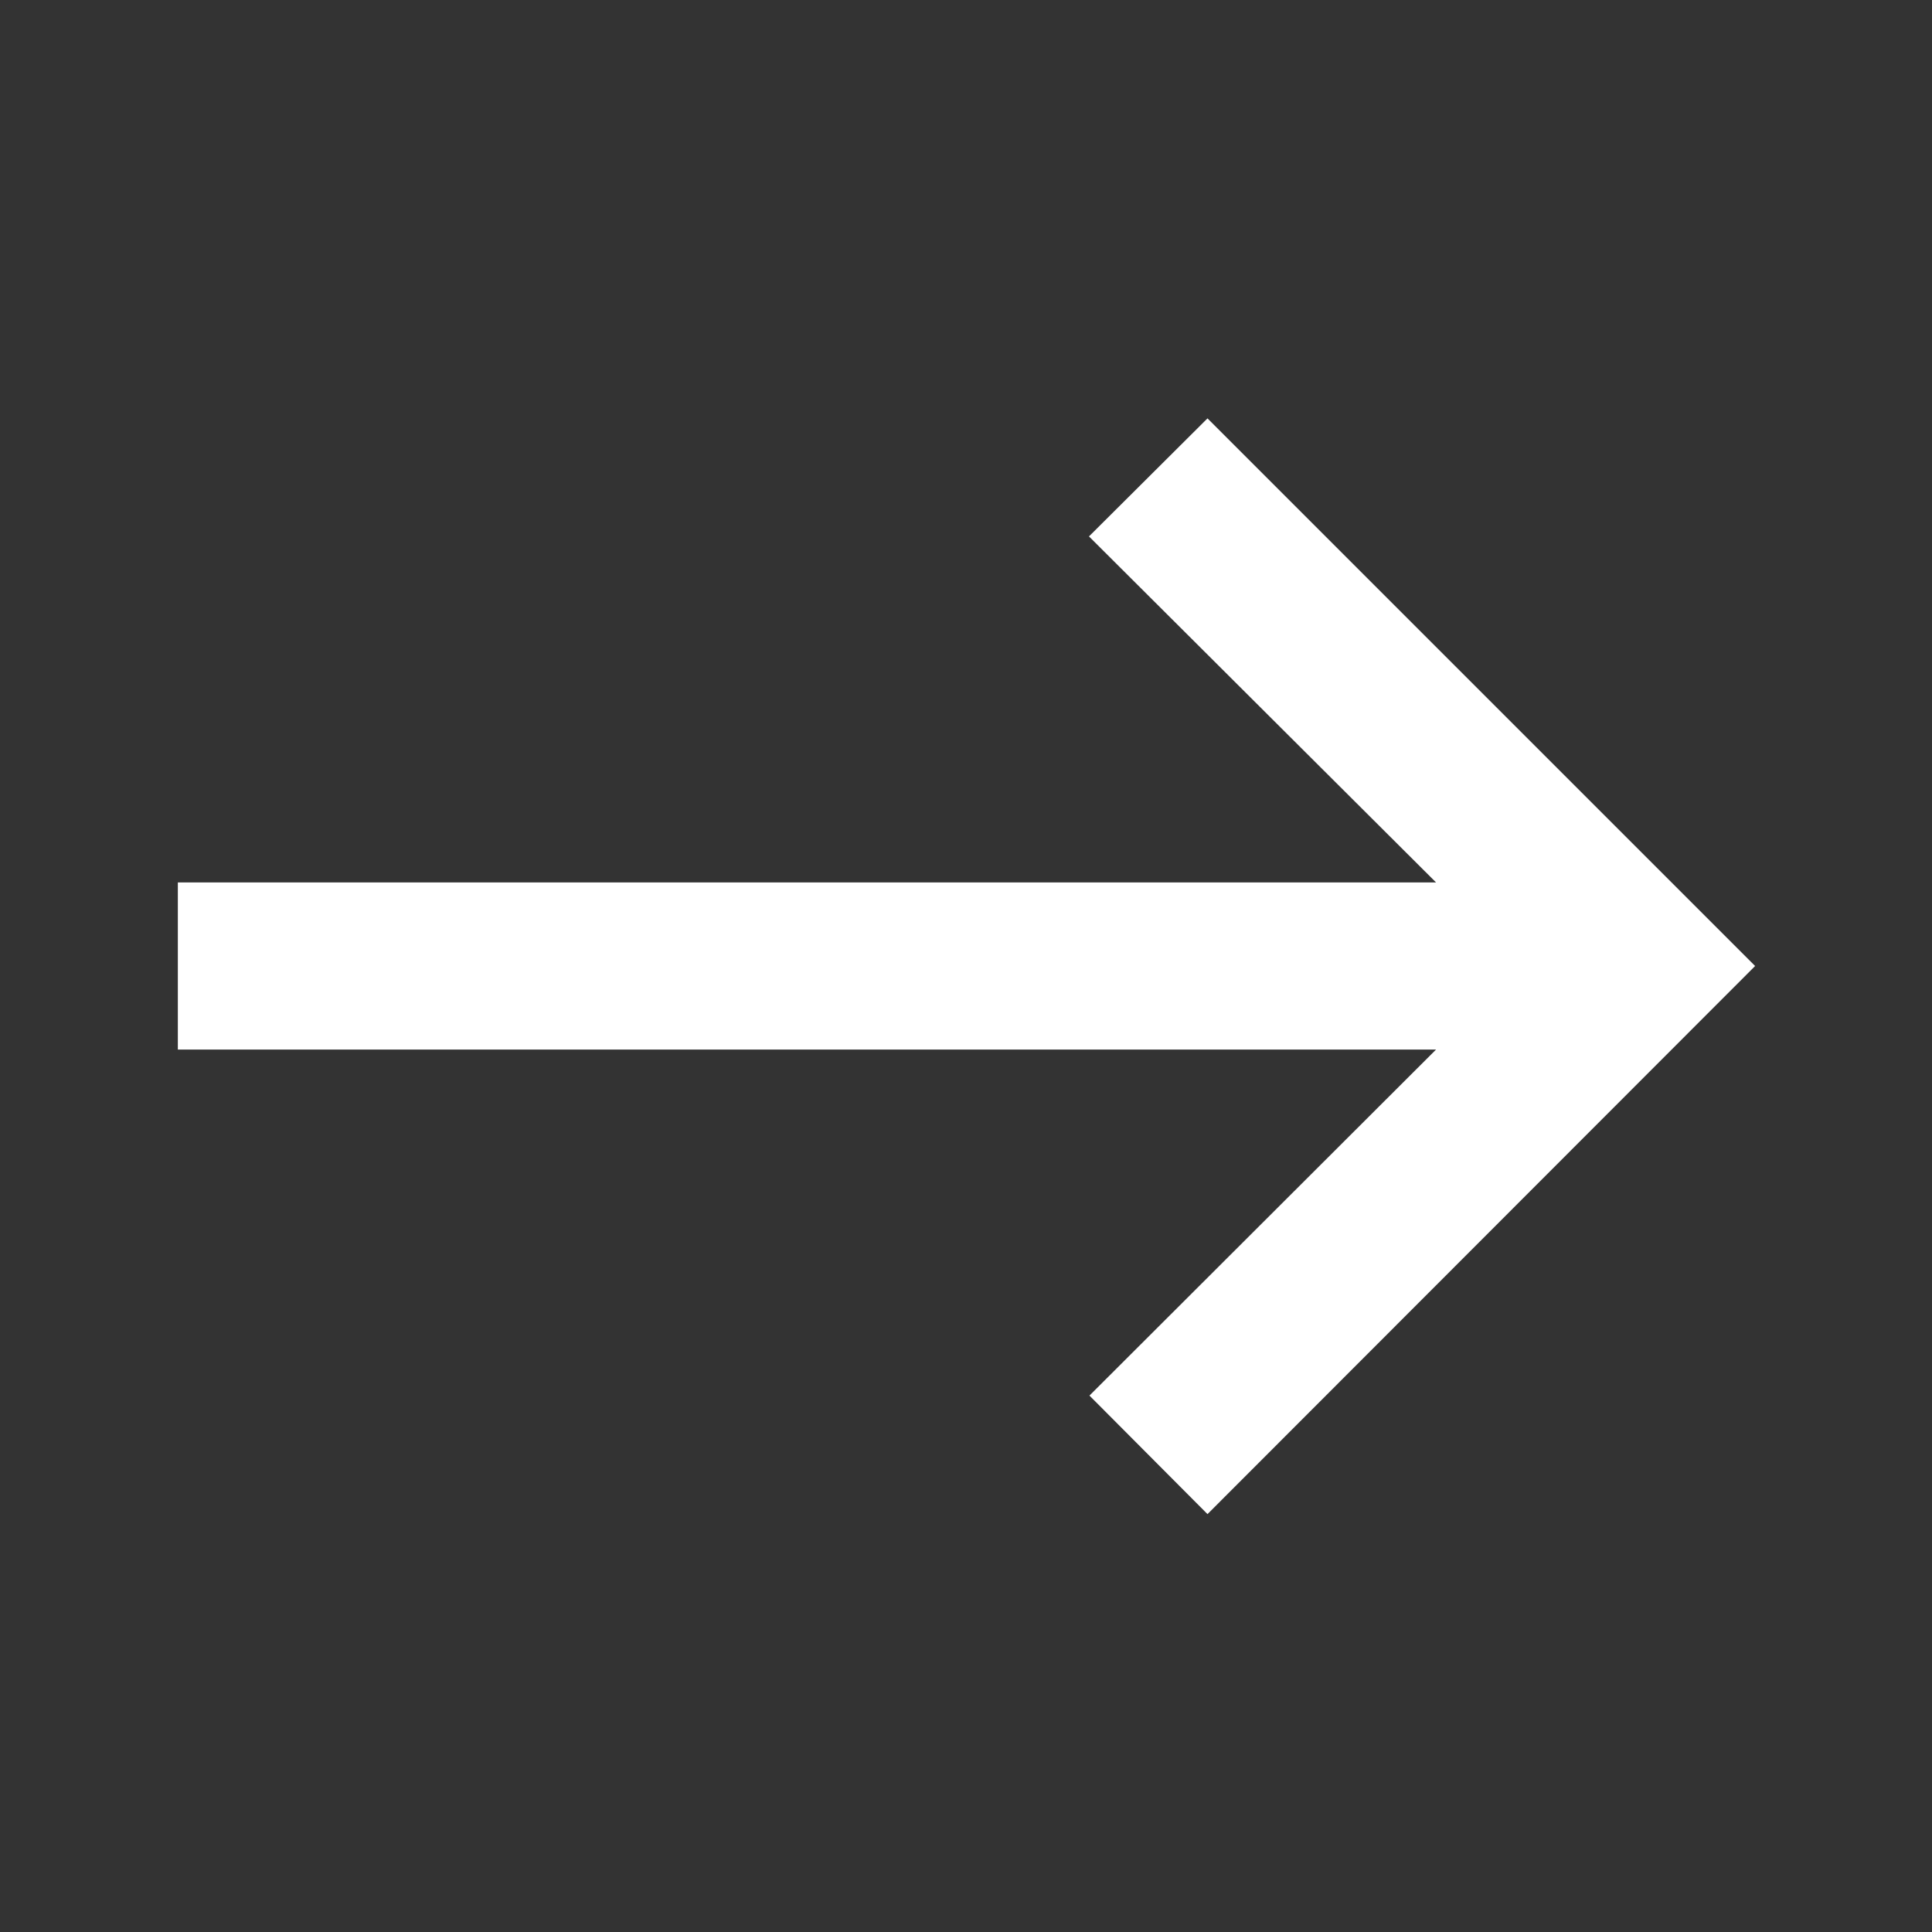 <svg width="20" height="20" viewBox="0 0 20 20" xmlns="http://www.w3.org/2000/svg">
    <rect x="0" y="0" width="20" height="20" fill="#333333" stroke="none"/>
    <path d="M12.5 15.674L11.278 14.447L14.866 10.865H1.841V9.135H14.866L11.273 5.553L12.5 4.331L18.169 10L12.5 15.674Z" fill="#ffffff"/>
</svg>
